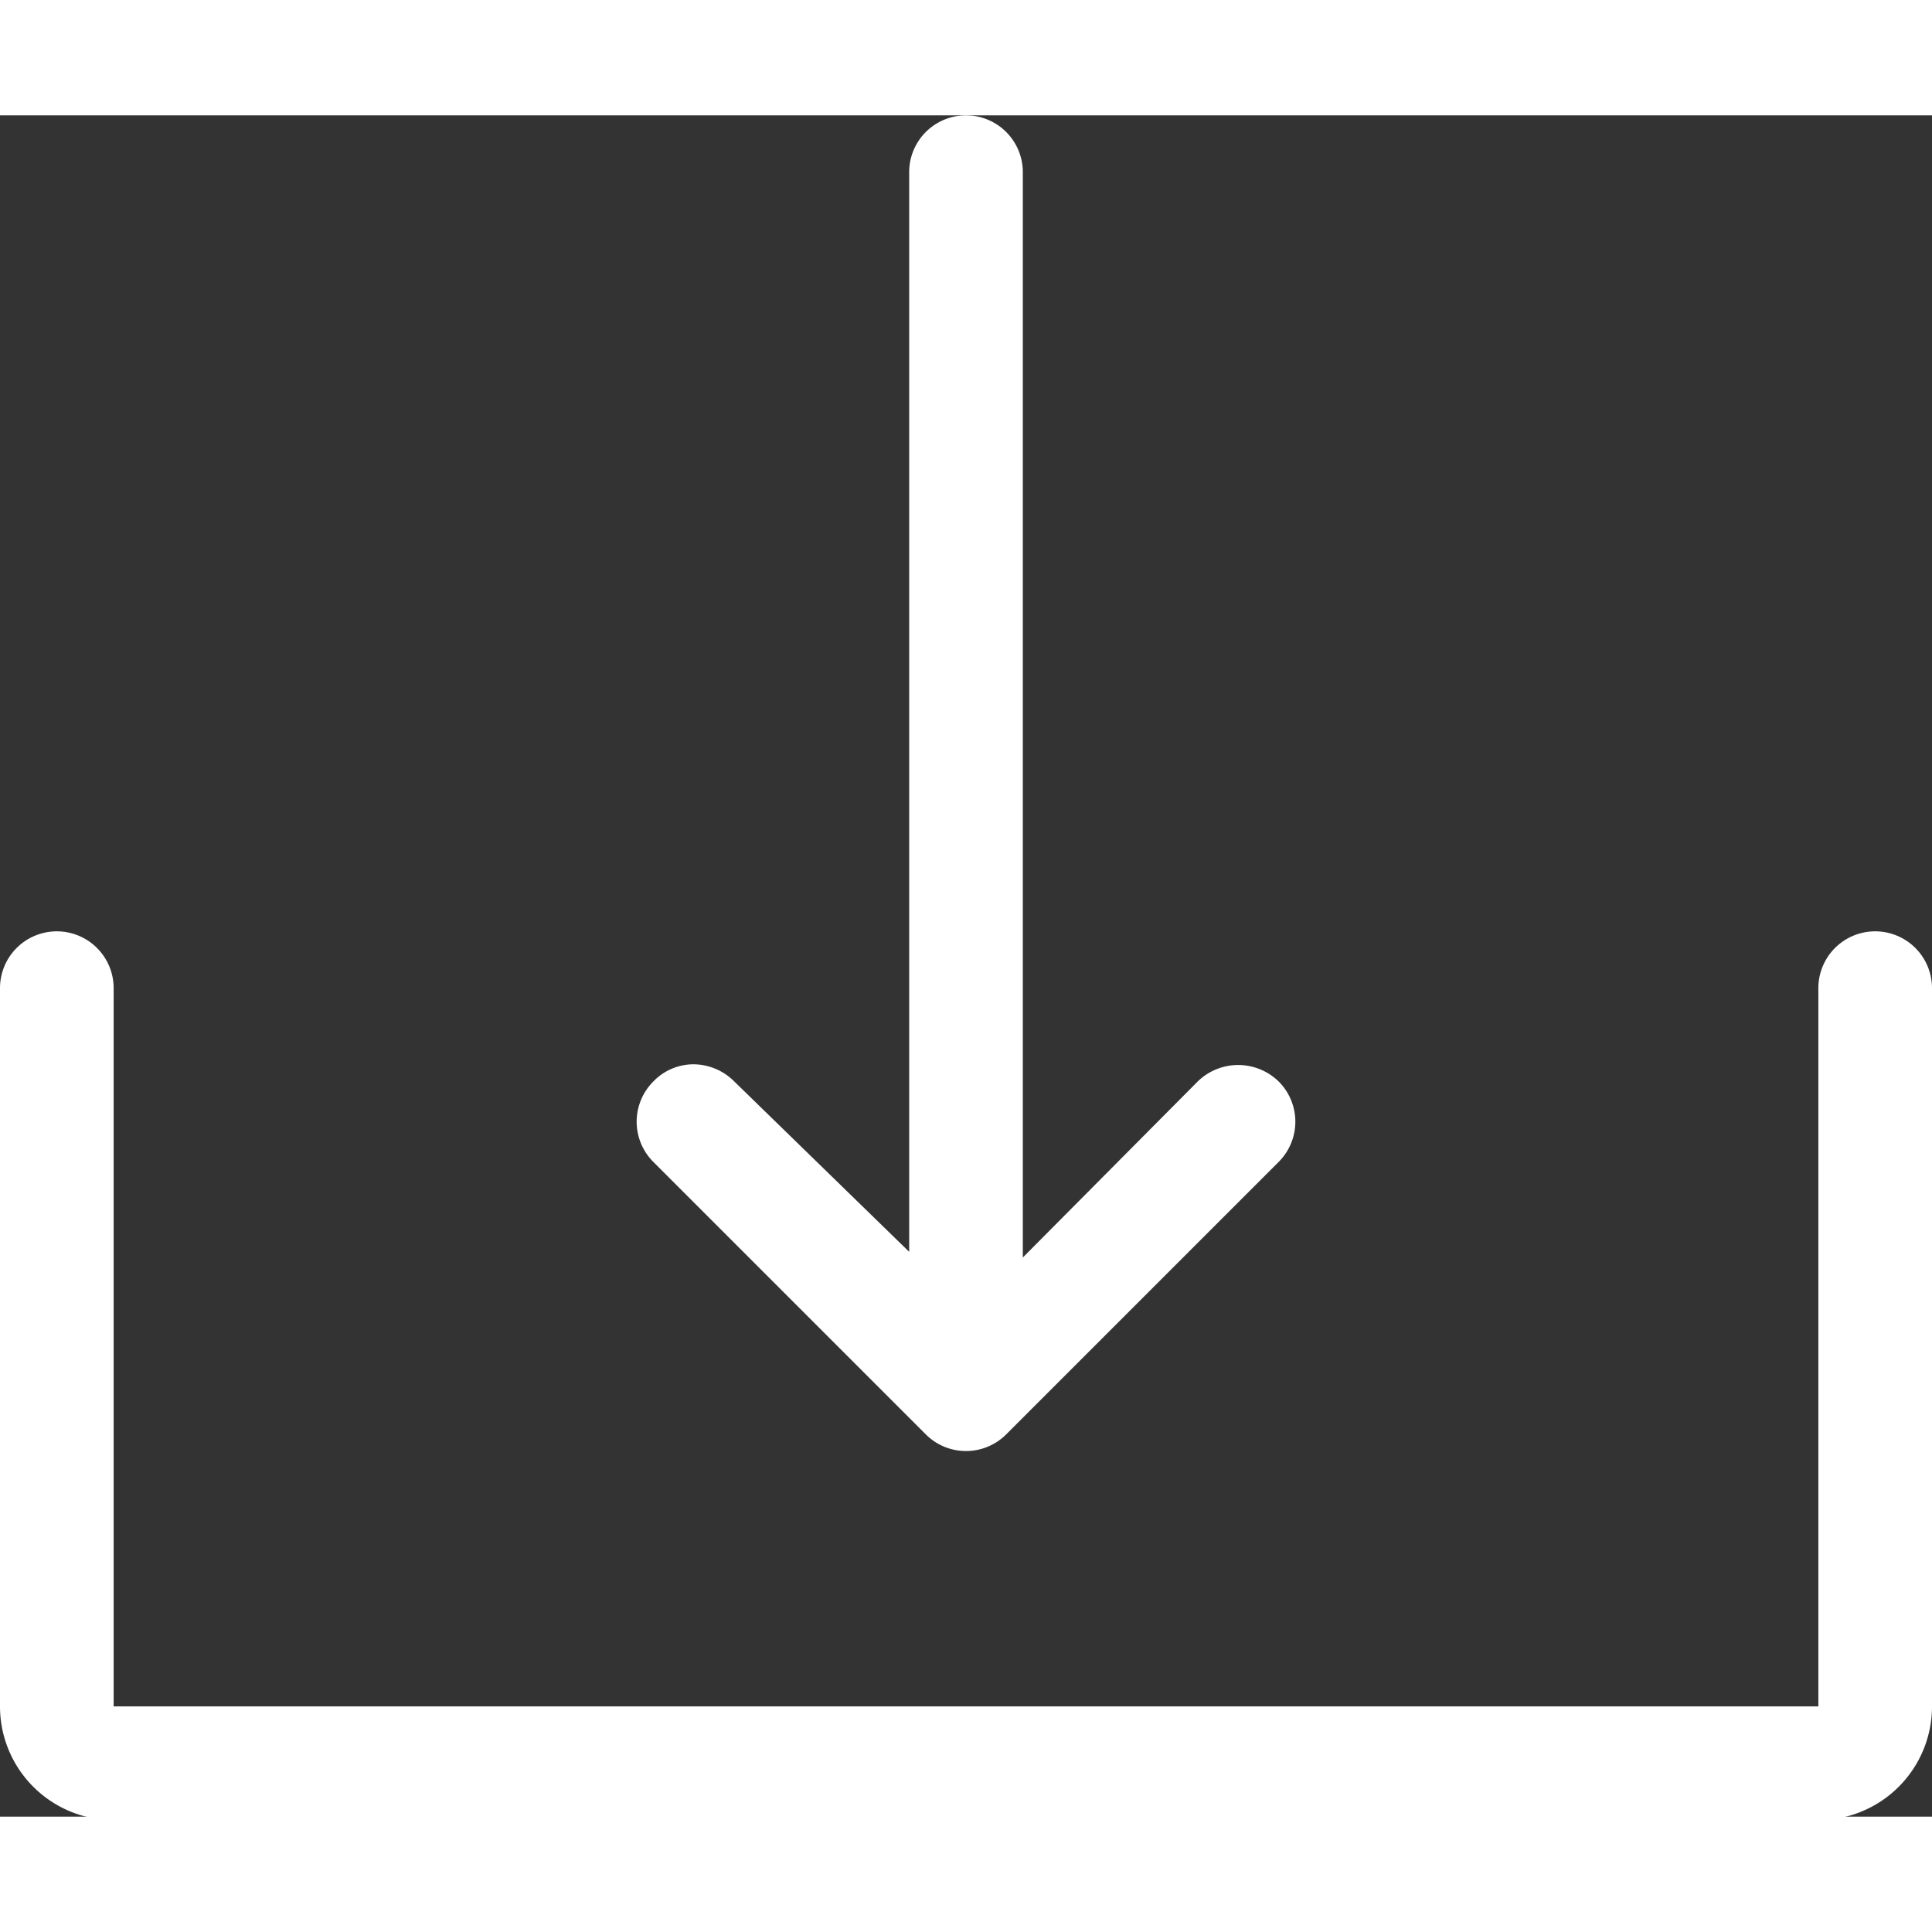 <svg xmlns="http://www.w3.org/2000/svg" viewBox="0 0 17 14.97" height="30" width="30">
  <rect x="0" y="0" width="17" height="14.97" fill="#333333" stroke="none"/>
  <defs>
    <style>
      .cls-1 {
        fill: #fff;
      }
    </style>
  </defs>
  <title>download</title>
  <g id="Layer_2" data-name="Layer 2">
    <g id="Layer_1-2" data-name="Layer 1">
      <path class="cls-1" d="M10.54,8.5,9,10.05V.5a.5.5,0,0,0-1,0V10L6.46,8.5a.51.51,0,0,0-.36-.15.49.49,0,0,0-.35.15.5.5,0,0,0,0,.71l2.4,2.4a.5.5,0,0,0,.7,0l2.4-2.4a.5.5,0,0,0,0-.71A.51.51,0,0,0,10.54,8.5Z"/>
      <path class="cls-1" d="M16.5,7.18a.5.5,0,0,0-.5.5V14H1V7.68a.5.5,0,0,0-.5-.5.5.5,0,0,0-.5.5V14a1,1,0,0,0,1,1H16a1,1,0,0,0,1-1V7.68A.5.5,0,0,0,16.5,7.18Z"/>
    </g>
  </g>
</svg>
